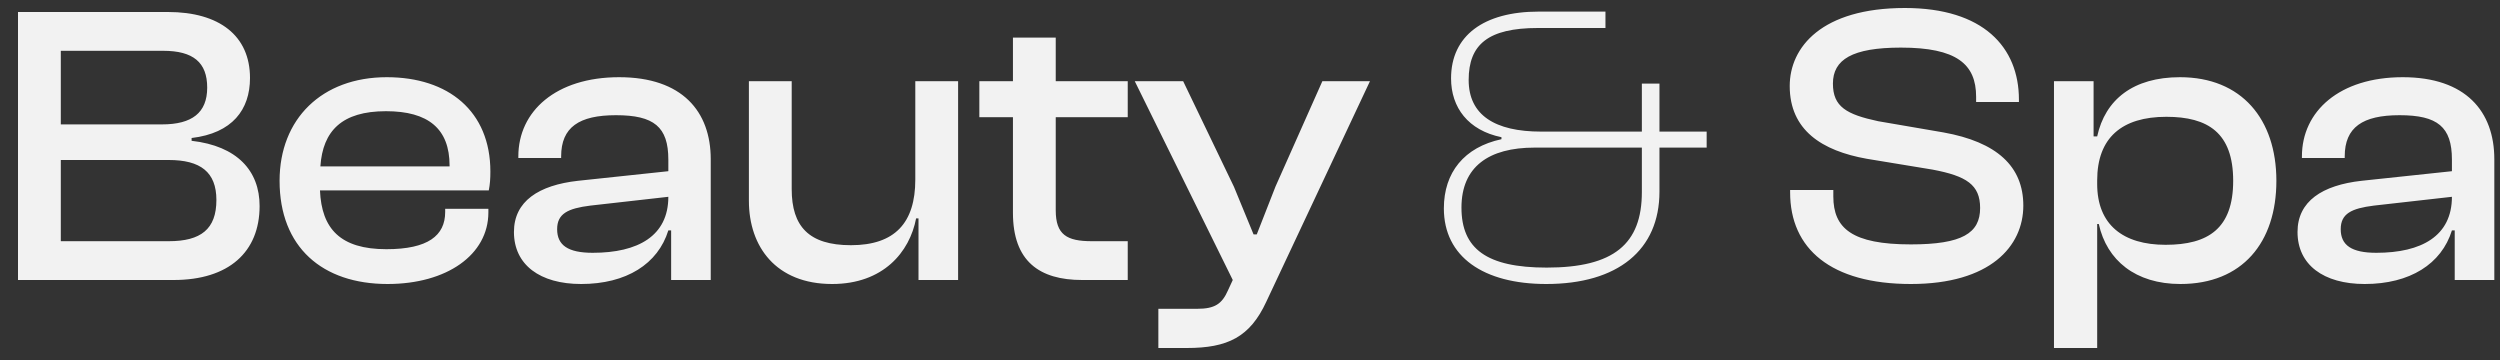 <svg width="125" height="18" viewBox="0 0 125 18" fill="none" xmlns="http://www.w3.org/2000/svg">
<rect x="0" y="0" width="125" height="18" fill="#333333" stroke="none"/>
<path d="M8.68 14H0.9V0.6H8.4C10.96 0.6 12.5 1.78 12.5 3.9C12.5 5.48 11.62 6.66 9.58 6.9V7.04C11.86 7.3 12.98 8.54 12.98 10.3C12.98 12.6 11.44 14 8.68 14ZM3.04 2.54V6.22H8.1C9.6 6.22 10.36 5.64 10.36 4.38C10.36 3.12 9.66 2.54 8.16 2.54H3.04ZM3.04 8V12.06H8.44C10.04 12.06 10.82 11.46 10.82 10C10.82 8.6 10.02 8 8.44 8H3.04ZM19.379 14.2C16.119 14.2 13.979 12.36 13.979 9.04C13.979 5.94 16.099 3.86 19.339 3.86C22.419 3.86 24.519 5.56 24.519 8.58C24.519 8.94 24.499 9.22 24.439 9.52H15.999C16.079 11.44 17.019 12.46 19.319 12.46C21.399 12.46 22.259 11.78 22.259 10.6V10.44H24.419V10.62C24.419 12.74 22.339 14.2 19.379 14.2ZM19.299 5.56C17.099 5.56 16.139 6.54 16.019 8.32H22.479V8.28C22.479 6.44 21.419 5.56 19.299 5.56ZM29.057 14.2C26.997 14.2 25.697 13.24 25.697 11.6C25.697 10.06 26.937 9.26 28.897 9.04L33.417 8.56V7.98C33.417 6.34 32.697 5.76 30.797 5.76C28.957 5.76 28.057 6.36 28.057 7.82V7.9H25.917V7.82C25.917 5.56 27.797 3.86 30.957 3.86C34.117 3.86 35.537 5.58 35.537 7.96V14H33.557V11.52H33.417C32.897 13.2 31.317 14.2 29.057 14.2ZM27.857 11.46C27.857 12.26 28.397 12.64 29.637 12.64C31.897 12.64 33.417 11.8 33.417 9.84L29.517 10.28C28.397 10.42 27.857 10.68 27.857 11.46ZM41.605 14.2C38.805 14.2 37.445 12.34 37.445 10.04V4.06H39.585V9.46C39.585 11.32 40.445 12.26 42.545 12.26C44.745 12.26 45.765 11.14 45.765 8.98V4.06H47.905V14H45.925V10.92H45.805C45.485 12.6 44.165 14.2 41.605 14.2ZM56.387 14H54.107C51.967 14 50.647 13.06 50.647 10.64V5.86H48.967V4.06H50.647V1.88H52.787V4.06H56.387V5.86H52.787V10.52C52.787 11.74 53.347 12.06 54.587 12.06H56.387V14ZM59.338 17.4H57.918V15.44H59.858C60.738 15.44 61.098 15.2 61.398 14.52L61.638 14L56.738 4.06H59.158L61.698 9.34L62.678 11.72H62.838L63.778 9.32L66.118 4.06H68.498L63.318 15.08C62.498 16.86 61.378 17.4 59.338 17.4ZM77.313 14.2C74.173 14.2 72.193 12.84 72.193 10.42C72.193 8.62 73.213 7.36 75.073 6.96V6.86C73.413 6.52 72.553 5.38 72.553 3.92C72.553 1.78 74.193 0.58 76.933 0.58H80.273V1.4H76.893C74.413 1.4 73.433 2.22 73.433 4C73.433 5.76 74.753 6.58 77.053 6.58H82.093V4.18H82.973V6.58H85.333V7.38H82.973V9.58C82.973 12.5 80.893 14.2 77.313 14.2ZM77.333 13.38C80.693 13.38 82.093 12.2 82.093 9.6V7.38H76.733C74.433 7.38 73.073 8.34 73.073 10.38C73.073 12.44 74.333 13.38 77.333 13.38ZM95.546 14.2C91.546 14.2 89.506 12.44 89.506 9.62V9.5H91.666V9.82C91.666 11.42 92.606 12.22 95.546 12.22C98.106 12.22 99.006 11.66 99.006 10.4C99.006 9.24 98.326 8.8 96.626 8.48L93.346 7.94C91.086 7.54 89.486 6.5 89.486 4.3C89.486 2.36 91.086 0.4 95.246 0.4C99.166 0.4 100.946 2.36 100.946 4.98V5.1H98.806V4.84C98.806 3.2 97.826 2.38 95.046 2.38C92.606 2.38 91.646 2.98 91.646 4.18C91.646 5.34 92.326 5.72 93.906 6.06L97.166 6.62C99.846 7.1 101.166 8.32 101.166 10.28C101.166 12.32 99.506 14.2 95.546 14.2ZM104.859 17.4H102.699V4.06H104.679V6.82H104.859C105.259 4.98 106.659 3.86 108.999 3.86C112.079 3.86 113.819 5.96 113.819 9.04C113.819 12.12 112.119 14.2 109.019 14.2C106.779 14.2 105.339 13.02 104.939 11.2H104.859V17.4ZM104.859 9.2C104.859 11.24 106.159 12.24 108.279 12.24C110.419 12.24 111.659 11.42 111.659 9.04C111.659 6.64 110.399 5.84 108.319 5.84C106.099 5.84 104.859 6.88 104.859 9.02V9.2ZM118.236 14.2C116.176 14.2 114.876 13.24 114.876 11.6C114.876 10.06 116.116 9.26 118.076 9.04L122.596 8.56V7.98C122.596 6.34 121.876 5.76 119.976 5.76C118.136 5.76 117.236 6.36 117.236 7.82V7.9H115.096V7.82C115.096 5.56 116.976 3.86 120.136 3.86C123.296 3.86 124.716 5.58 124.716 7.96V14H122.736V11.52H122.596C122.076 13.2 120.496 14.2 118.236 14.2ZM117.036 11.46C117.036 12.26 117.576 12.64 118.816 12.64C121.076 12.64 122.596 11.8 122.596 9.84L118.696 10.28C117.576 10.42 117.036 10.68 117.036 11.46Z" fill="#F2F2F2"/>
</svg>
